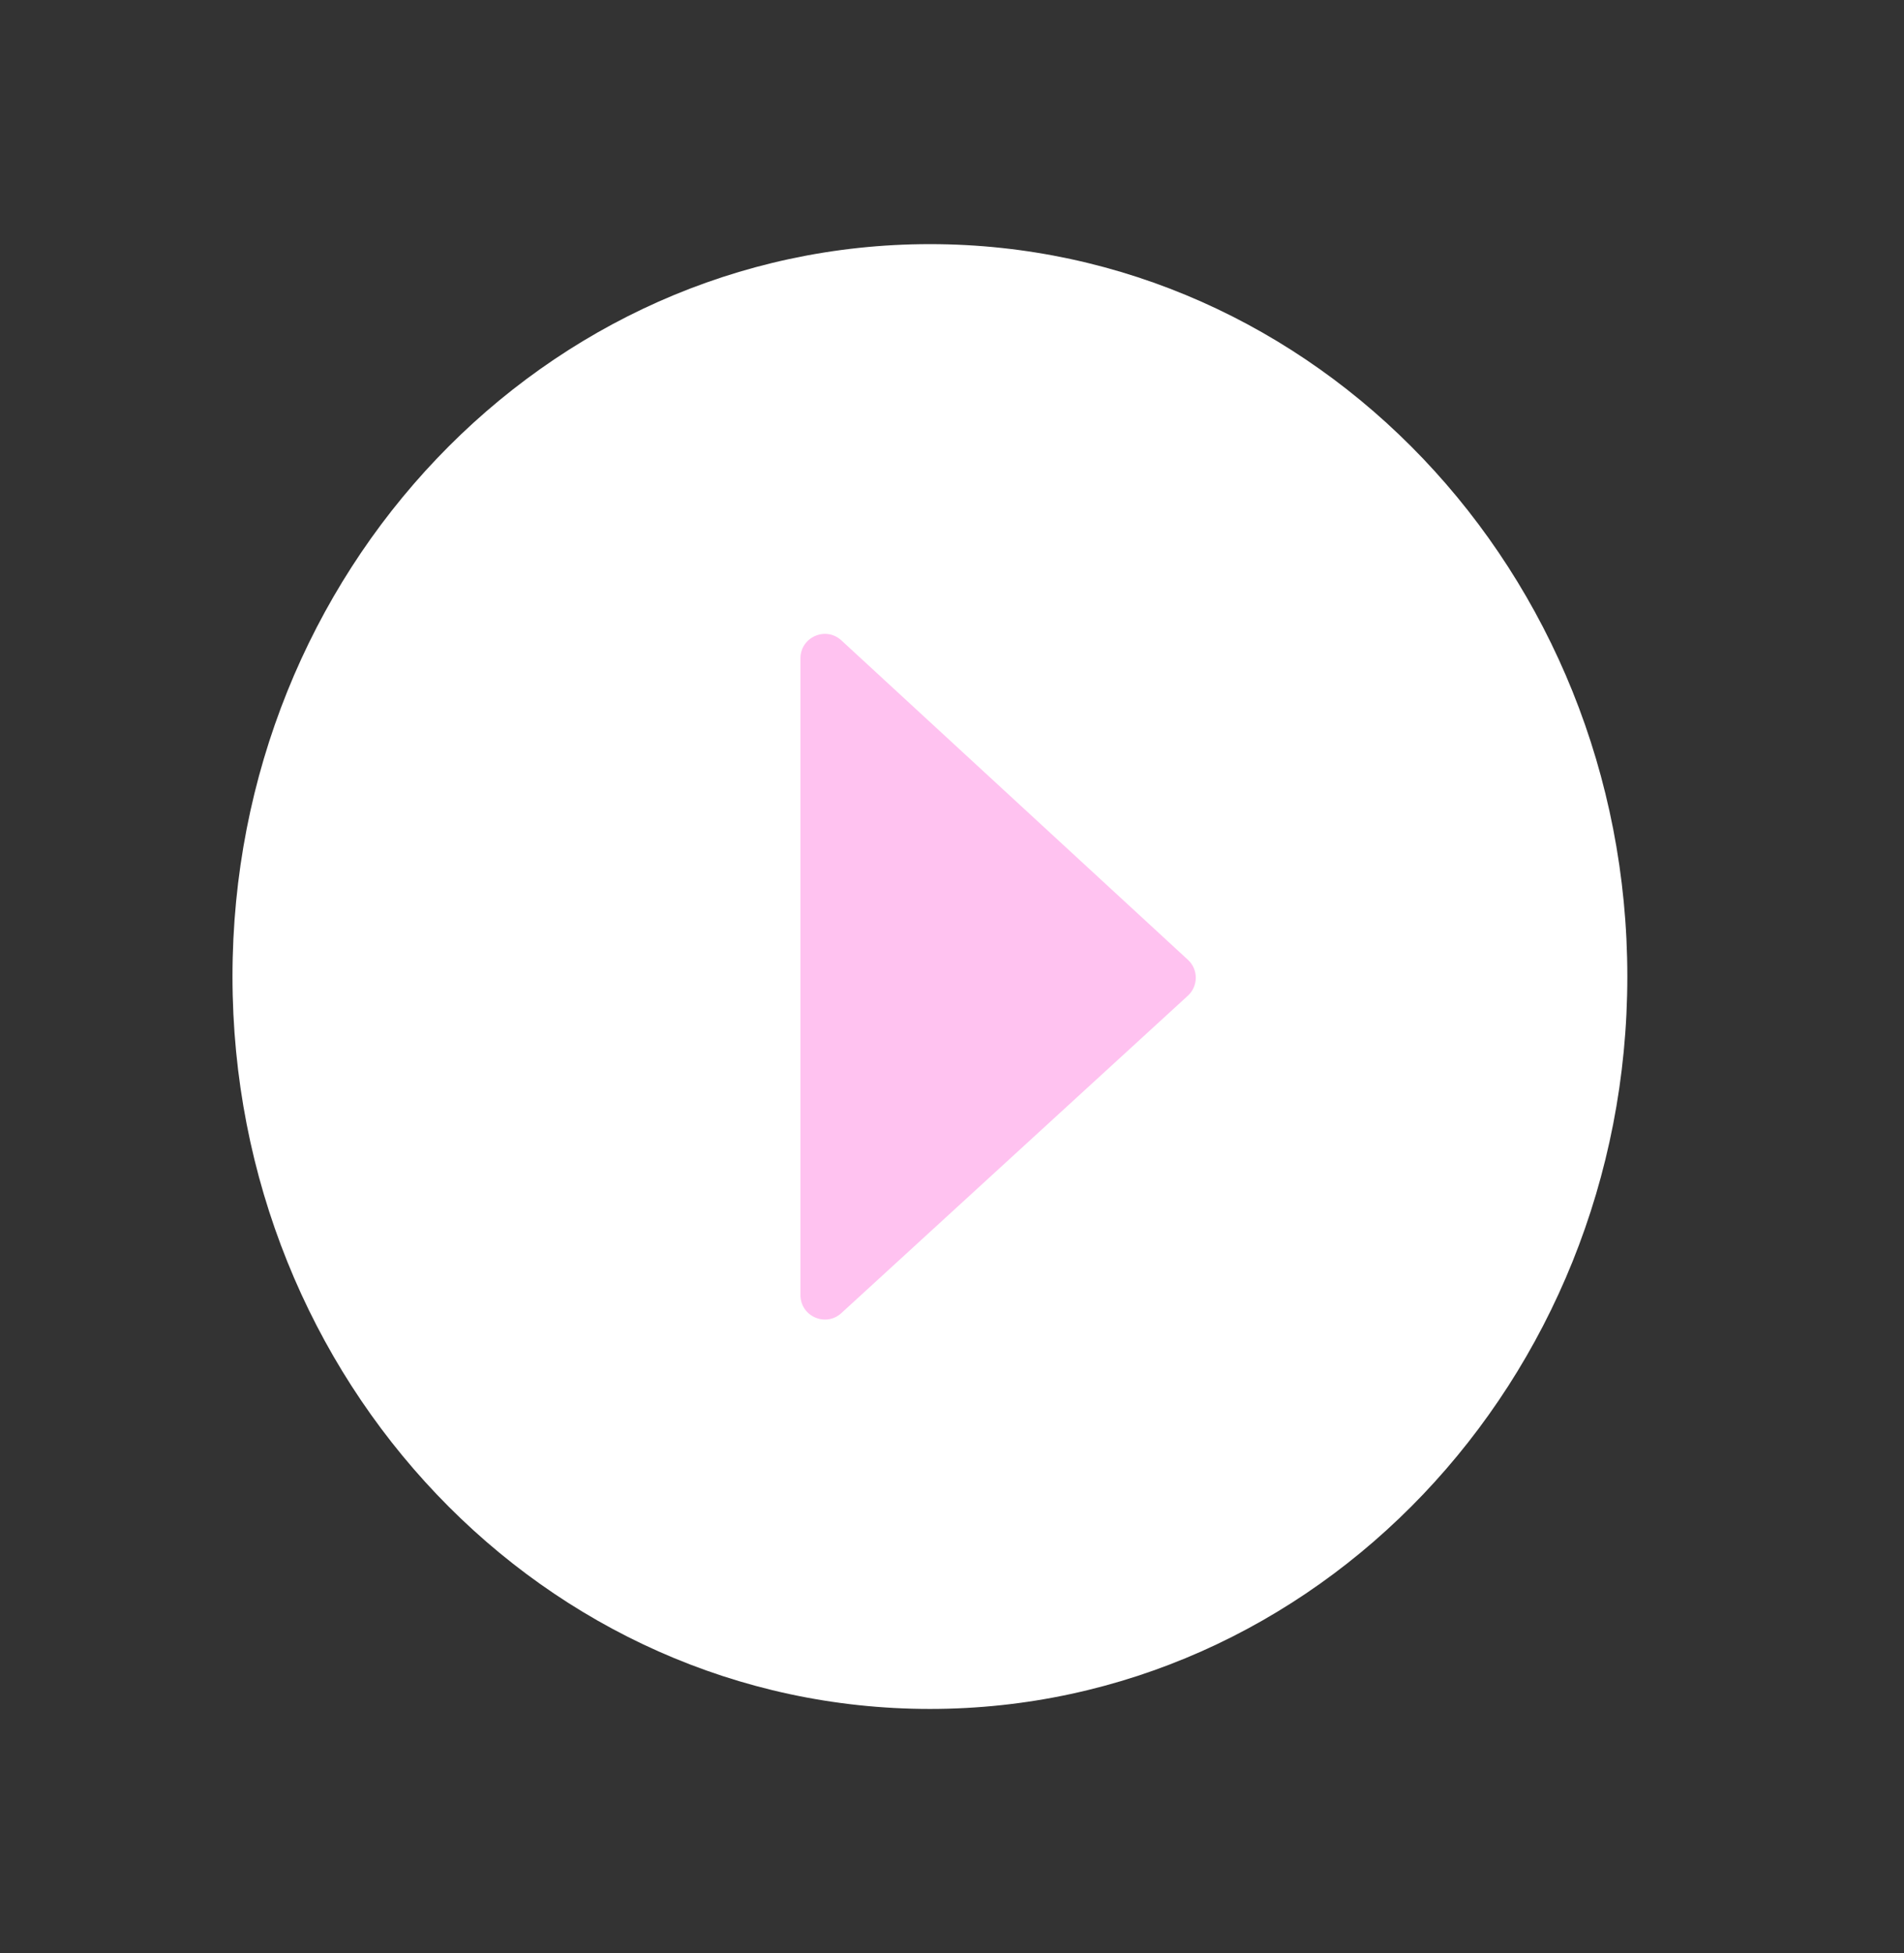 <svg width="39" height="40" viewBox="0 0 39 40" fill="none" xmlns="http://www.w3.org/2000/svg">
  <rect x="0" y="0" width="39" height="40" fill="#333333" stroke="none"/>
  <path fill-rule="evenodd" clip-rule="evenodd" d="M19.048 35C26.938 35 33.333 28.284 33.333 20C33.333 11.716 26.938 5 19.048 5C11.158 5 4.762 11.716 4.762 20C4.762 28.284 11.158 35 19.048 35Z" fill="white"/>
  <path opacity="0.3" fill-rule="evenodd" clip-rule="evenodd" d="M16.396 26.524C16.396 26.959 16.913 27.187 17.234 26.893L24.331 20.393C24.547 20.195 24.548 19.855 24.332 19.657L17.235 13.116C16.915 12.82 16.396 13.047 16.396 13.483L16.396 26.524Z" fill="#FF33CC"/>
  </svg>

